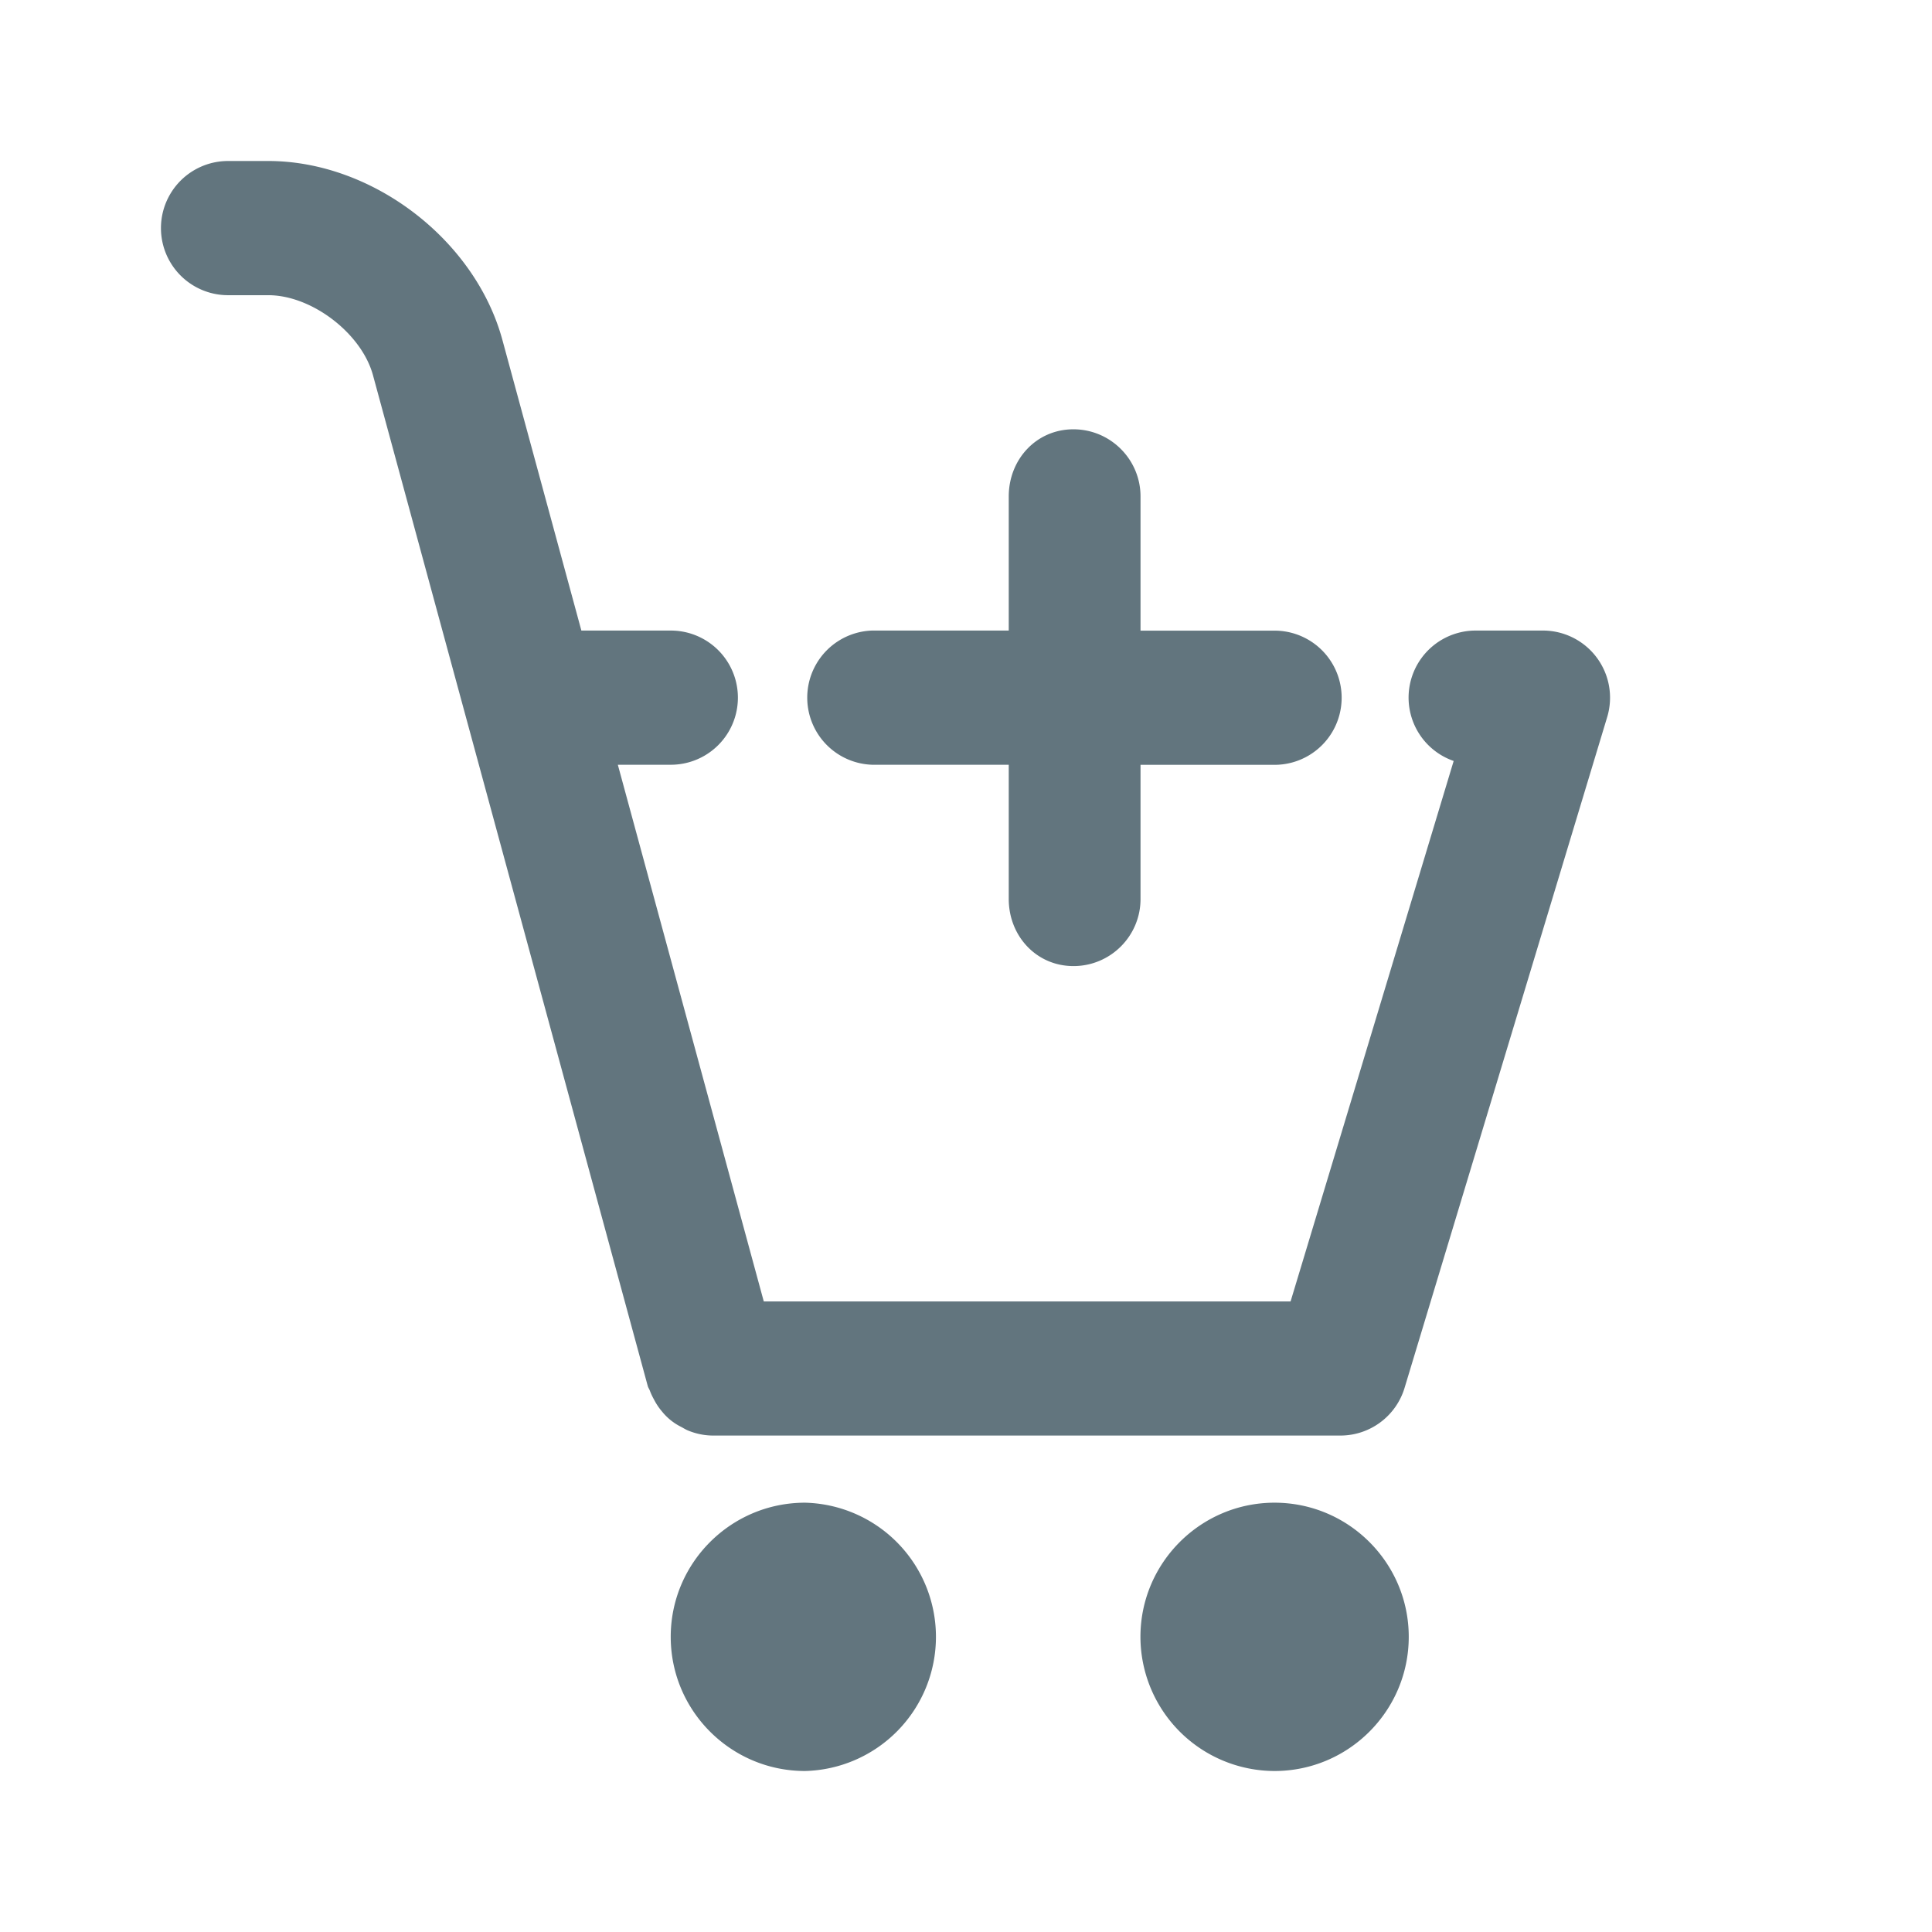 <svg xmlns="http://www.w3.org/2000/svg" fill="none" viewBox="0 0 24 24"><path fill="#62757E" fill-rule="evenodd" d="m19.965 8.908-2.517 8.333a.833.833 0 0 1-.797.592h-7.8a.818.818 0 0 1-.297-.06c-.032-.012-.06-.03-.089-.046a.709.709 0 0 1-.239-.19.772.772 0 0 1-.103-.154.787.787 0 0 1-.05-.107c-.007-.02-.02-.036-.026-.057L4.633 4.66c-.142-.52-.761-.993-1.3-.993h-.5a.833.833 0 1 1 0-1.667h.5c1.292 0 2.569.977 2.908 2.223l.981 3.61h1.111a.833.833 0 1 1 0 1.667h-.658l1.813 6.667h6.544l2.026-6.714a.833.833 0 0 1 .275-1.62h.833a.834.834 0 0 1 .799 1.075Zm-4.132.593h-1.665v1.667c0 .46-.373.833-.833.833-.461 0-.804-.374-.804-.834V9.5h-1.698a.834.834 0 0 1 0-1.667h1.698V6.167c0-.46.343-.834.803-.834s.834.374.834.834v1.667h1.665a.833.833 0 1 1 0 1.667Zm-5.832 9.166A1.667 1.667 0 0 1 10 22c-.92 0-1.668-.747-1.668-1.667 0-.919.748-1.666 1.668-1.666Zm5.832 0c.919 0 1.667.747 1.667 1.666 0 .92-.748 1.667-1.667 1.667a1.669 1.669 0 0 1-1.666-1.667c0-.919.748-1.666 1.666-1.666Z" clip-rule="evenodd"/></svg>